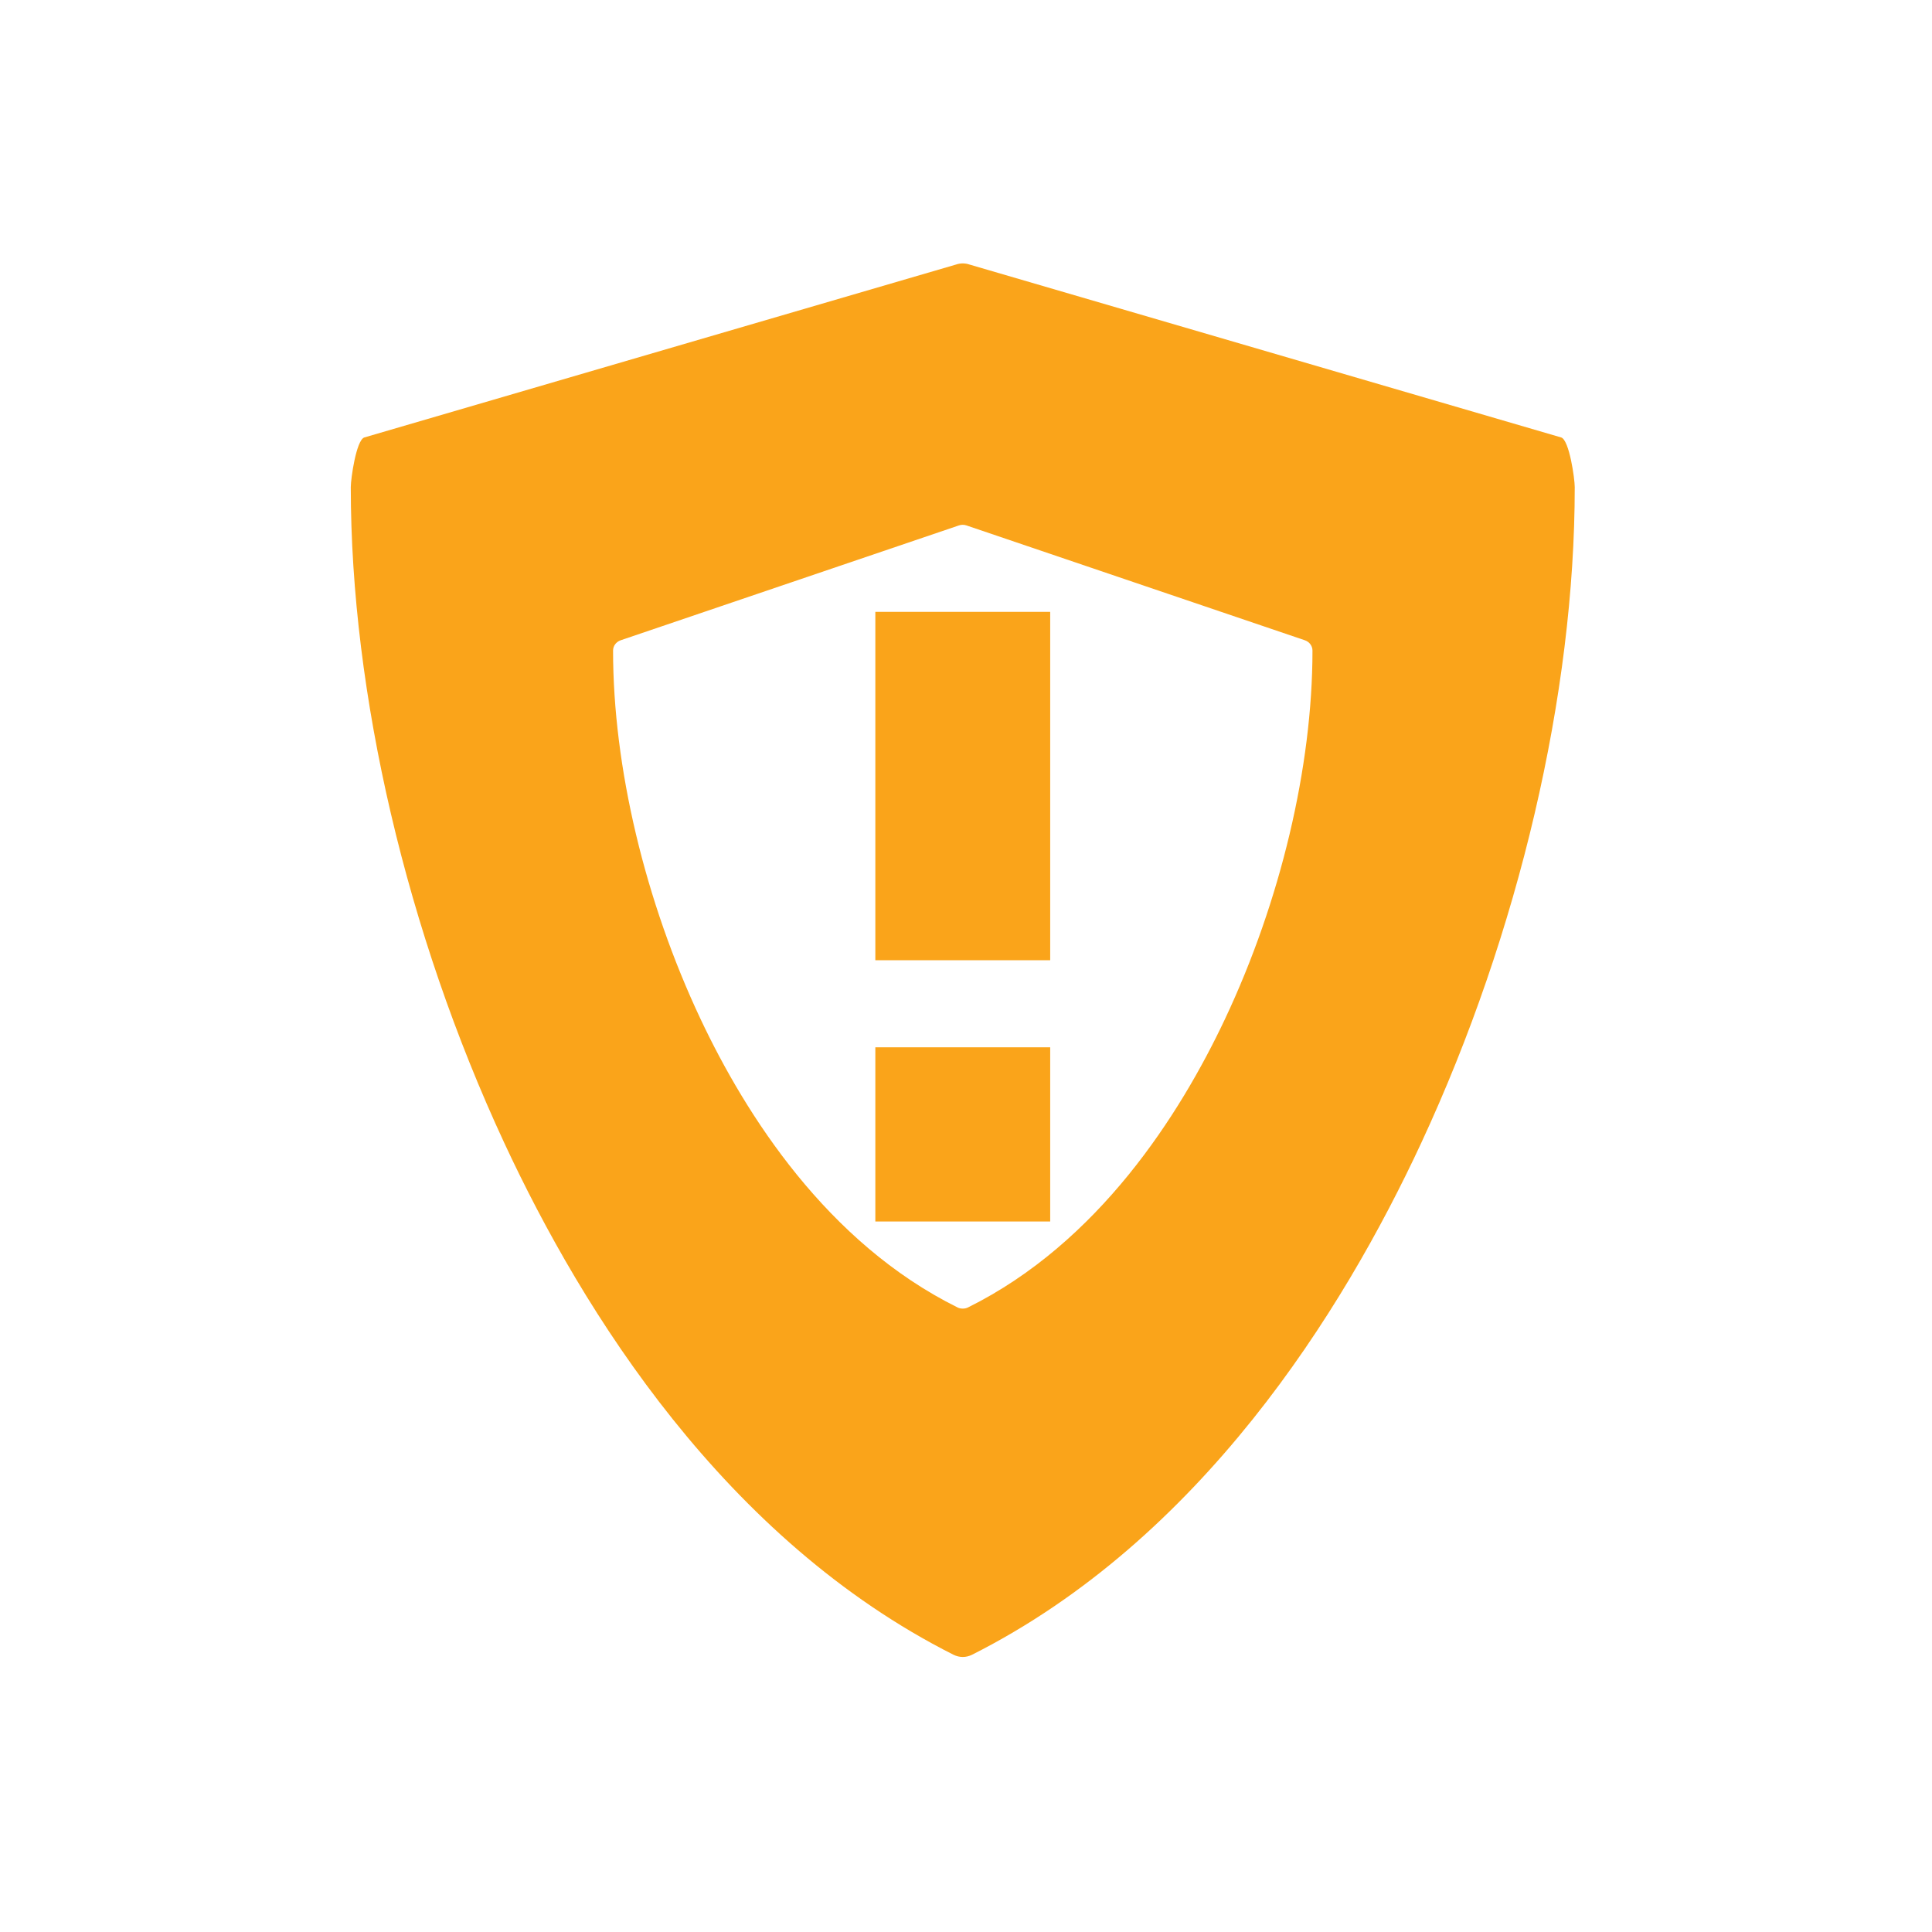 <?xml version="1.0"?>
<svg xmlns="http://www.w3.org/2000/svg" height="22" width="22" version="1" id="svg2">
 <defs id="defs10">
  <style type="text/css" id="current-color-scheme">
   .ColorScheme-Text { color:#5c616c; } .ColorScheme-Highlight { color:#faa41a; }
  </style>
 </defs>
 <g transform="matrix(.046 0 0 .045 2.852 2.999)" id="g4">
  <path style="fill:currentColor" class="ColorScheme-Highlight" d="m10.924 3.012l-6.77 1.986c-0.092 0.032-0.154 0.474-0.154 0.57 0 2.372 0.639 5.117 1.754 7.526 0.904 1.954 2.53 4.56 5.141 5.881 0.033 0.016 0.069 0.025 0.105 0.025s0.072-0.009 0.105-0.025c2.611-1.321 4.237-3.927 5.141-5.881 1.115-2.409 1.754-5.154 1.754-7.526 0-0.096-0.062-0.538-0.154-0.57l-6.77-1.986c-0.05-0.017-0.102-0.017-0.152 0zm0.031 2.996c0.028-0.01 0.06-0.01 0.088 0l3.869 1.318c0.053 0.018 0.088 0.065 0.088 0.119 0 1.334-0.365 2.878-1.002 4.233-0.517 1.099-1.446 2.565-2.937 3.308-0.019 0.01-0.04 0.014-0.061 0.014s-0.042-0.004-0.061-0.014c-1.491-0.742-2.42-2.209-2.937-3.308-0.637-1.355-1.002-2.898-1.002-4.233 0-0.054 0.035-0.101 0.088-0.119l3.867-1.318zm-0.955 0.992v4h2v-4h-2zm0 5v2h2v-2h-2z" transform="matrix(21.642 0 0 22.039 -61.732 -66.091)" id="path6"/>
 </g>
</svg>

